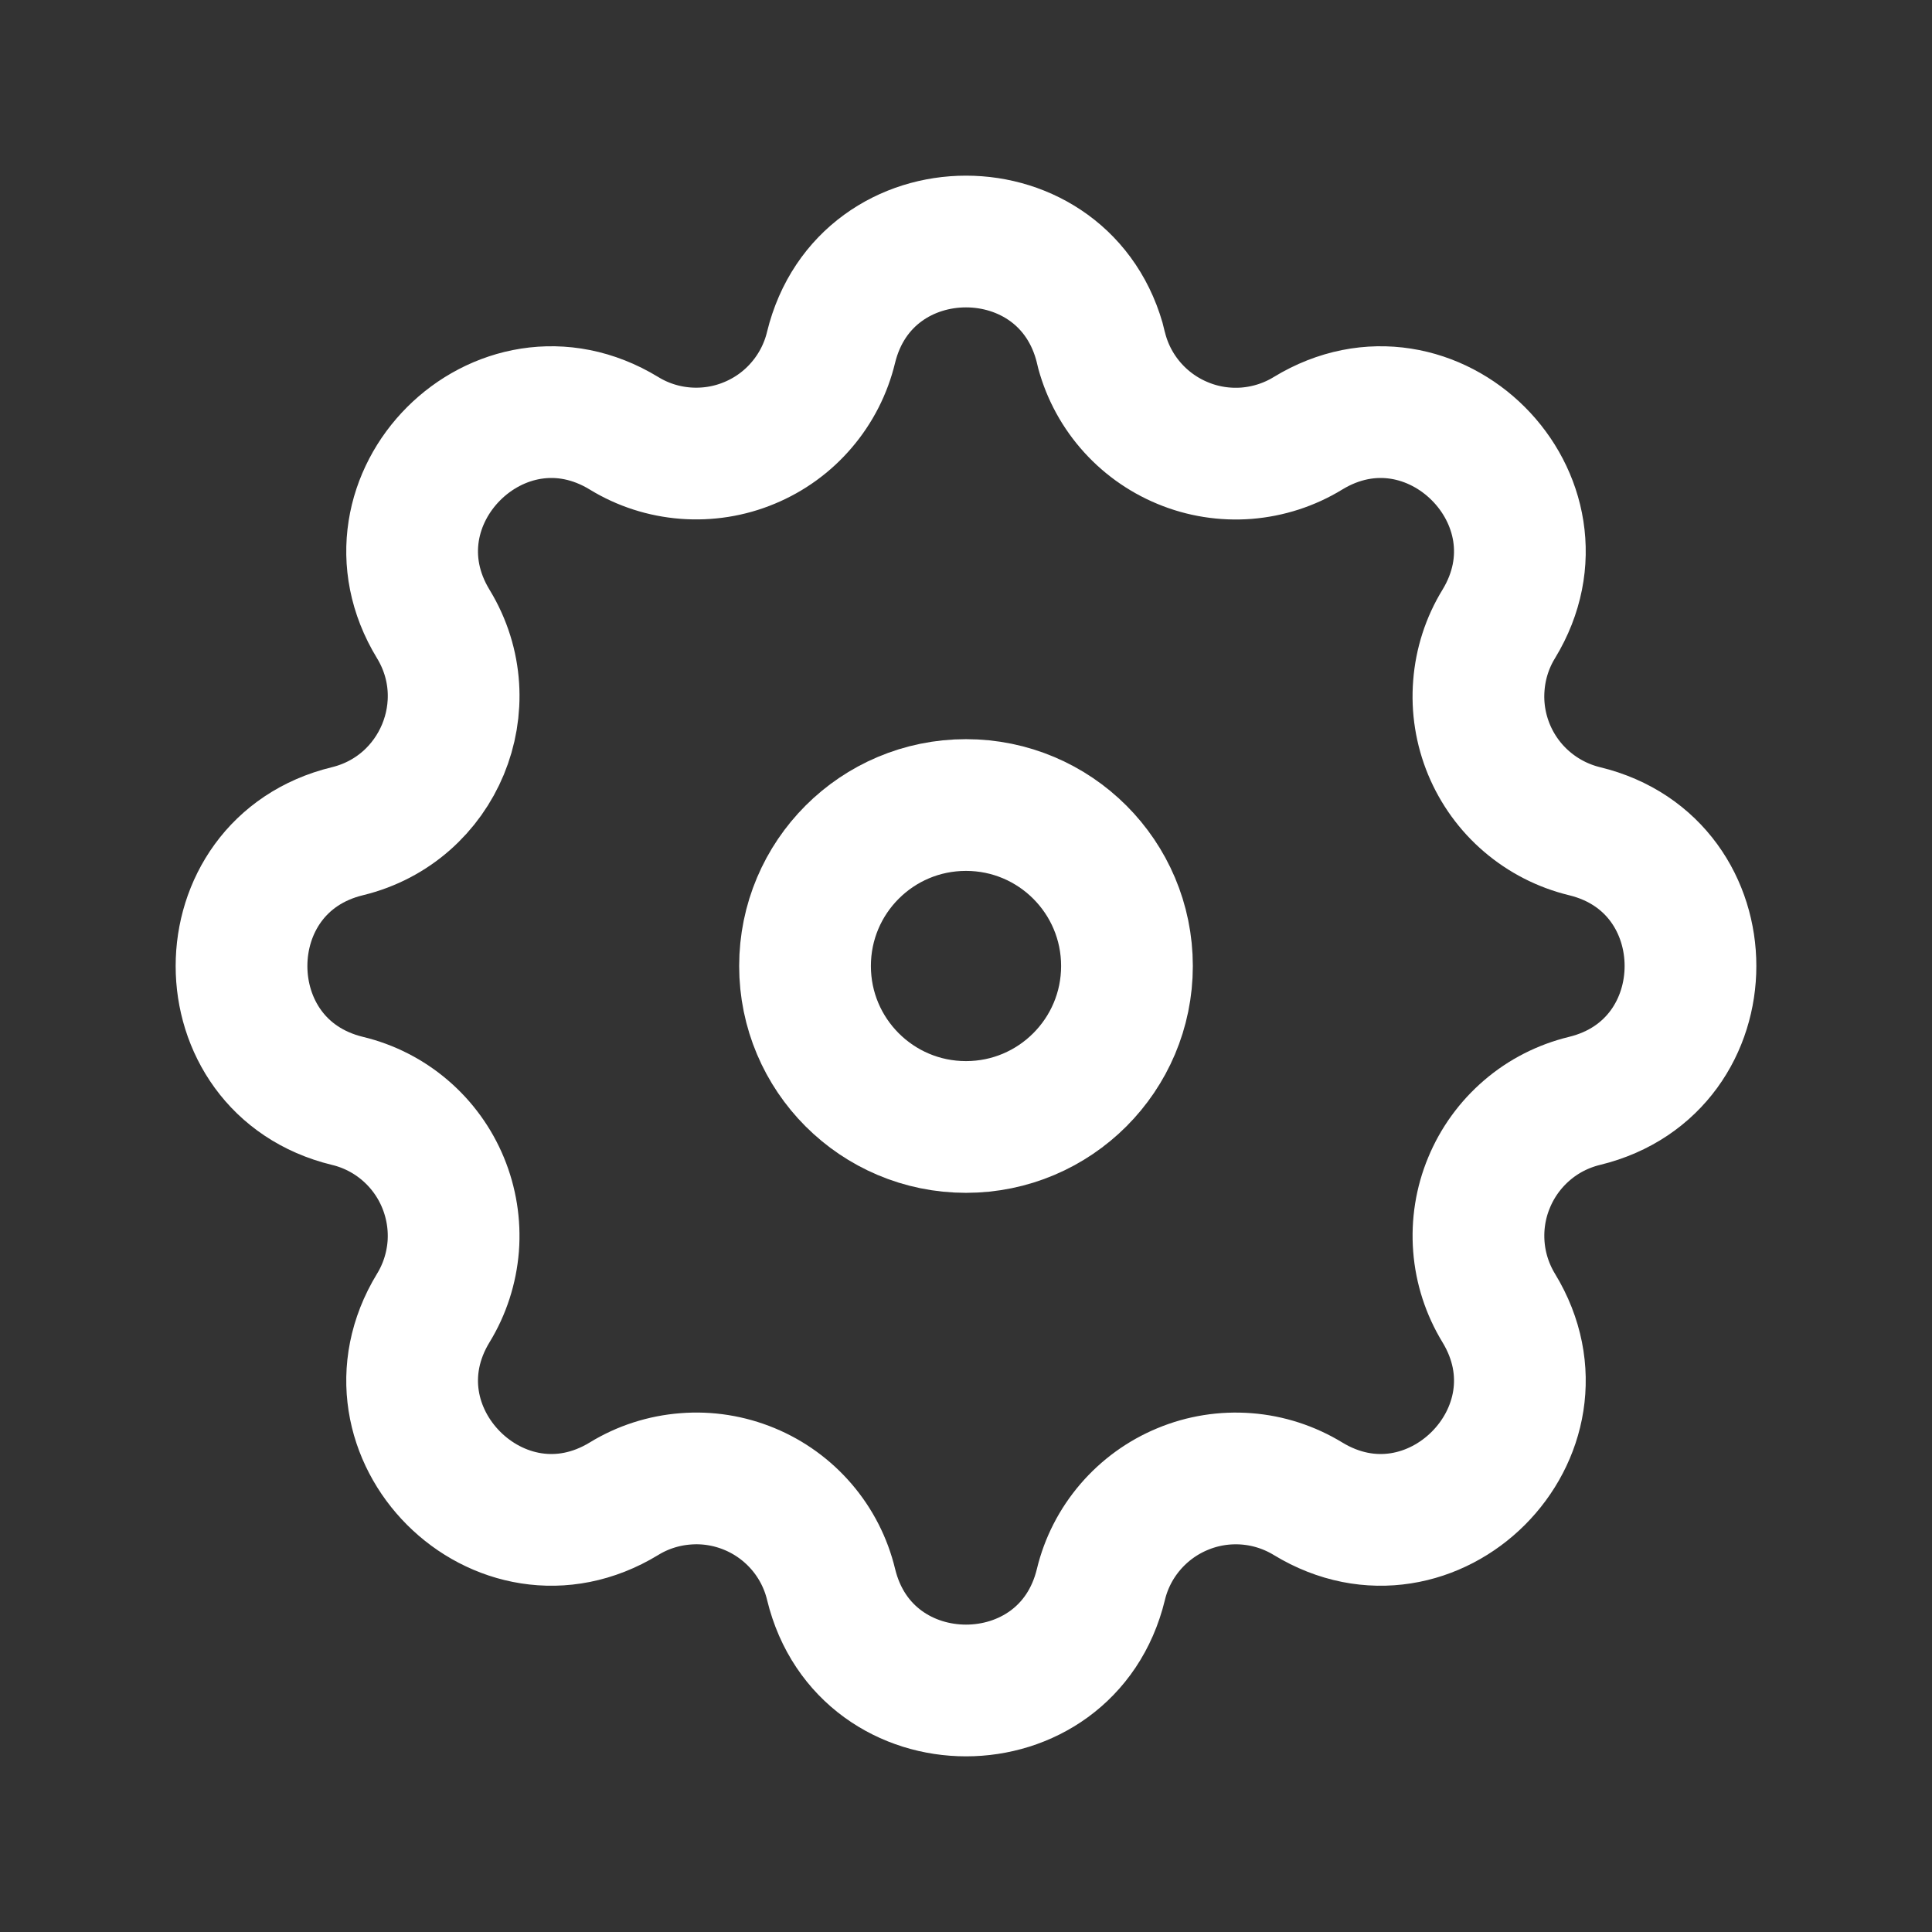 <svg width="22" height="22" viewBox="0 0 22 22" fill="none" xmlns="http://www.w3.org/2000/svg">
<rect x="0" y="0" width="22" height="22" fill="#333333" stroke="none"/>
<path fill-rule="evenodd" clip-rule="evenodd" d="M12.537 3.957C12.145 2.348 9.855 2.348 9.463 3.957C9.405 4.198 9.29 4.423 9.128 4.612C8.967 4.801 8.763 4.949 8.533 5.044C8.303 5.14 8.054 5.179 7.806 5.16C7.558 5.141 7.318 5.064 7.106 4.934C5.691 4.072 4.072 5.691 4.934 7.106C5.491 8.02 4.997 9.212 3.957 9.465C2.348 9.855 2.348 12.146 3.957 12.536C4.199 12.594 4.424 12.709 4.613 12.871C4.802 13.033 4.95 13.237 5.045 13.467C5.14 13.697 5.18 13.946 5.161 14.194C5.141 14.442 5.064 14.682 4.934 14.894C4.072 16.309 5.691 17.928 7.106 17.066C7.318 16.936 7.558 16.859 7.806 16.84C8.054 16.82 8.303 16.86 8.533 16.955C8.763 17.05 8.967 17.198 9.129 17.387C9.291 17.576 9.406 17.801 9.464 18.043C9.855 19.652 12.146 19.652 12.536 18.043C12.594 17.801 12.709 17.577 12.871 17.388C13.033 17.199 13.237 17.051 13.467 16.956C13.697 16.86 13.946 16.821 14.194 16.84C14.442 16.859 14.682 16.937 14.894 17.066C16.309 17.928 17.928 16.309 17.066 14.894C16.937 14.682 16.859 14.442 16.84 14.194C16.821 13.946 16.86 13.697 16.956 13.467C17.051 13.237 17.199 13.033 17.388 12.871C17.576 12.709 17.801 12.595 18.043 12.536C19.652 12.145 19.652 9.854 18.043 9.465C17.801 9.406 17.576 9.291 17.387 9.129C17.198 8.968 17.05 8.763 16.955 8.534C16.86 8.304 16.82 8.055 16.84 7.806C16.859 7.558 16.936 7.318 17.066 7.106C17.928 5.691 16.309 4.072 14.894 4.934C14.682 5.064 14.442 5.141 14.194 5.161C13.946 5.18 13.697 5.141 13.467 5.045C13.237 4.95 13.033 4.802 12.871 4.613C12.709 4.424 12.594 4.199 12.536 3.958L12.537 3.957Z" stroke="white" stroke-width="1.5"/>
<path d="M12.833 11C12.833 12.012 12.012 12.833 11 12.833C9.987 12.833 9.167 12.012 9.167 11C9.167 9.987 9.987 9.167 11 9.167C12.012 9.167 12.833 9.987 12.833 11Z" stroke="white" stroke-width="1.5"/>
</svg>
